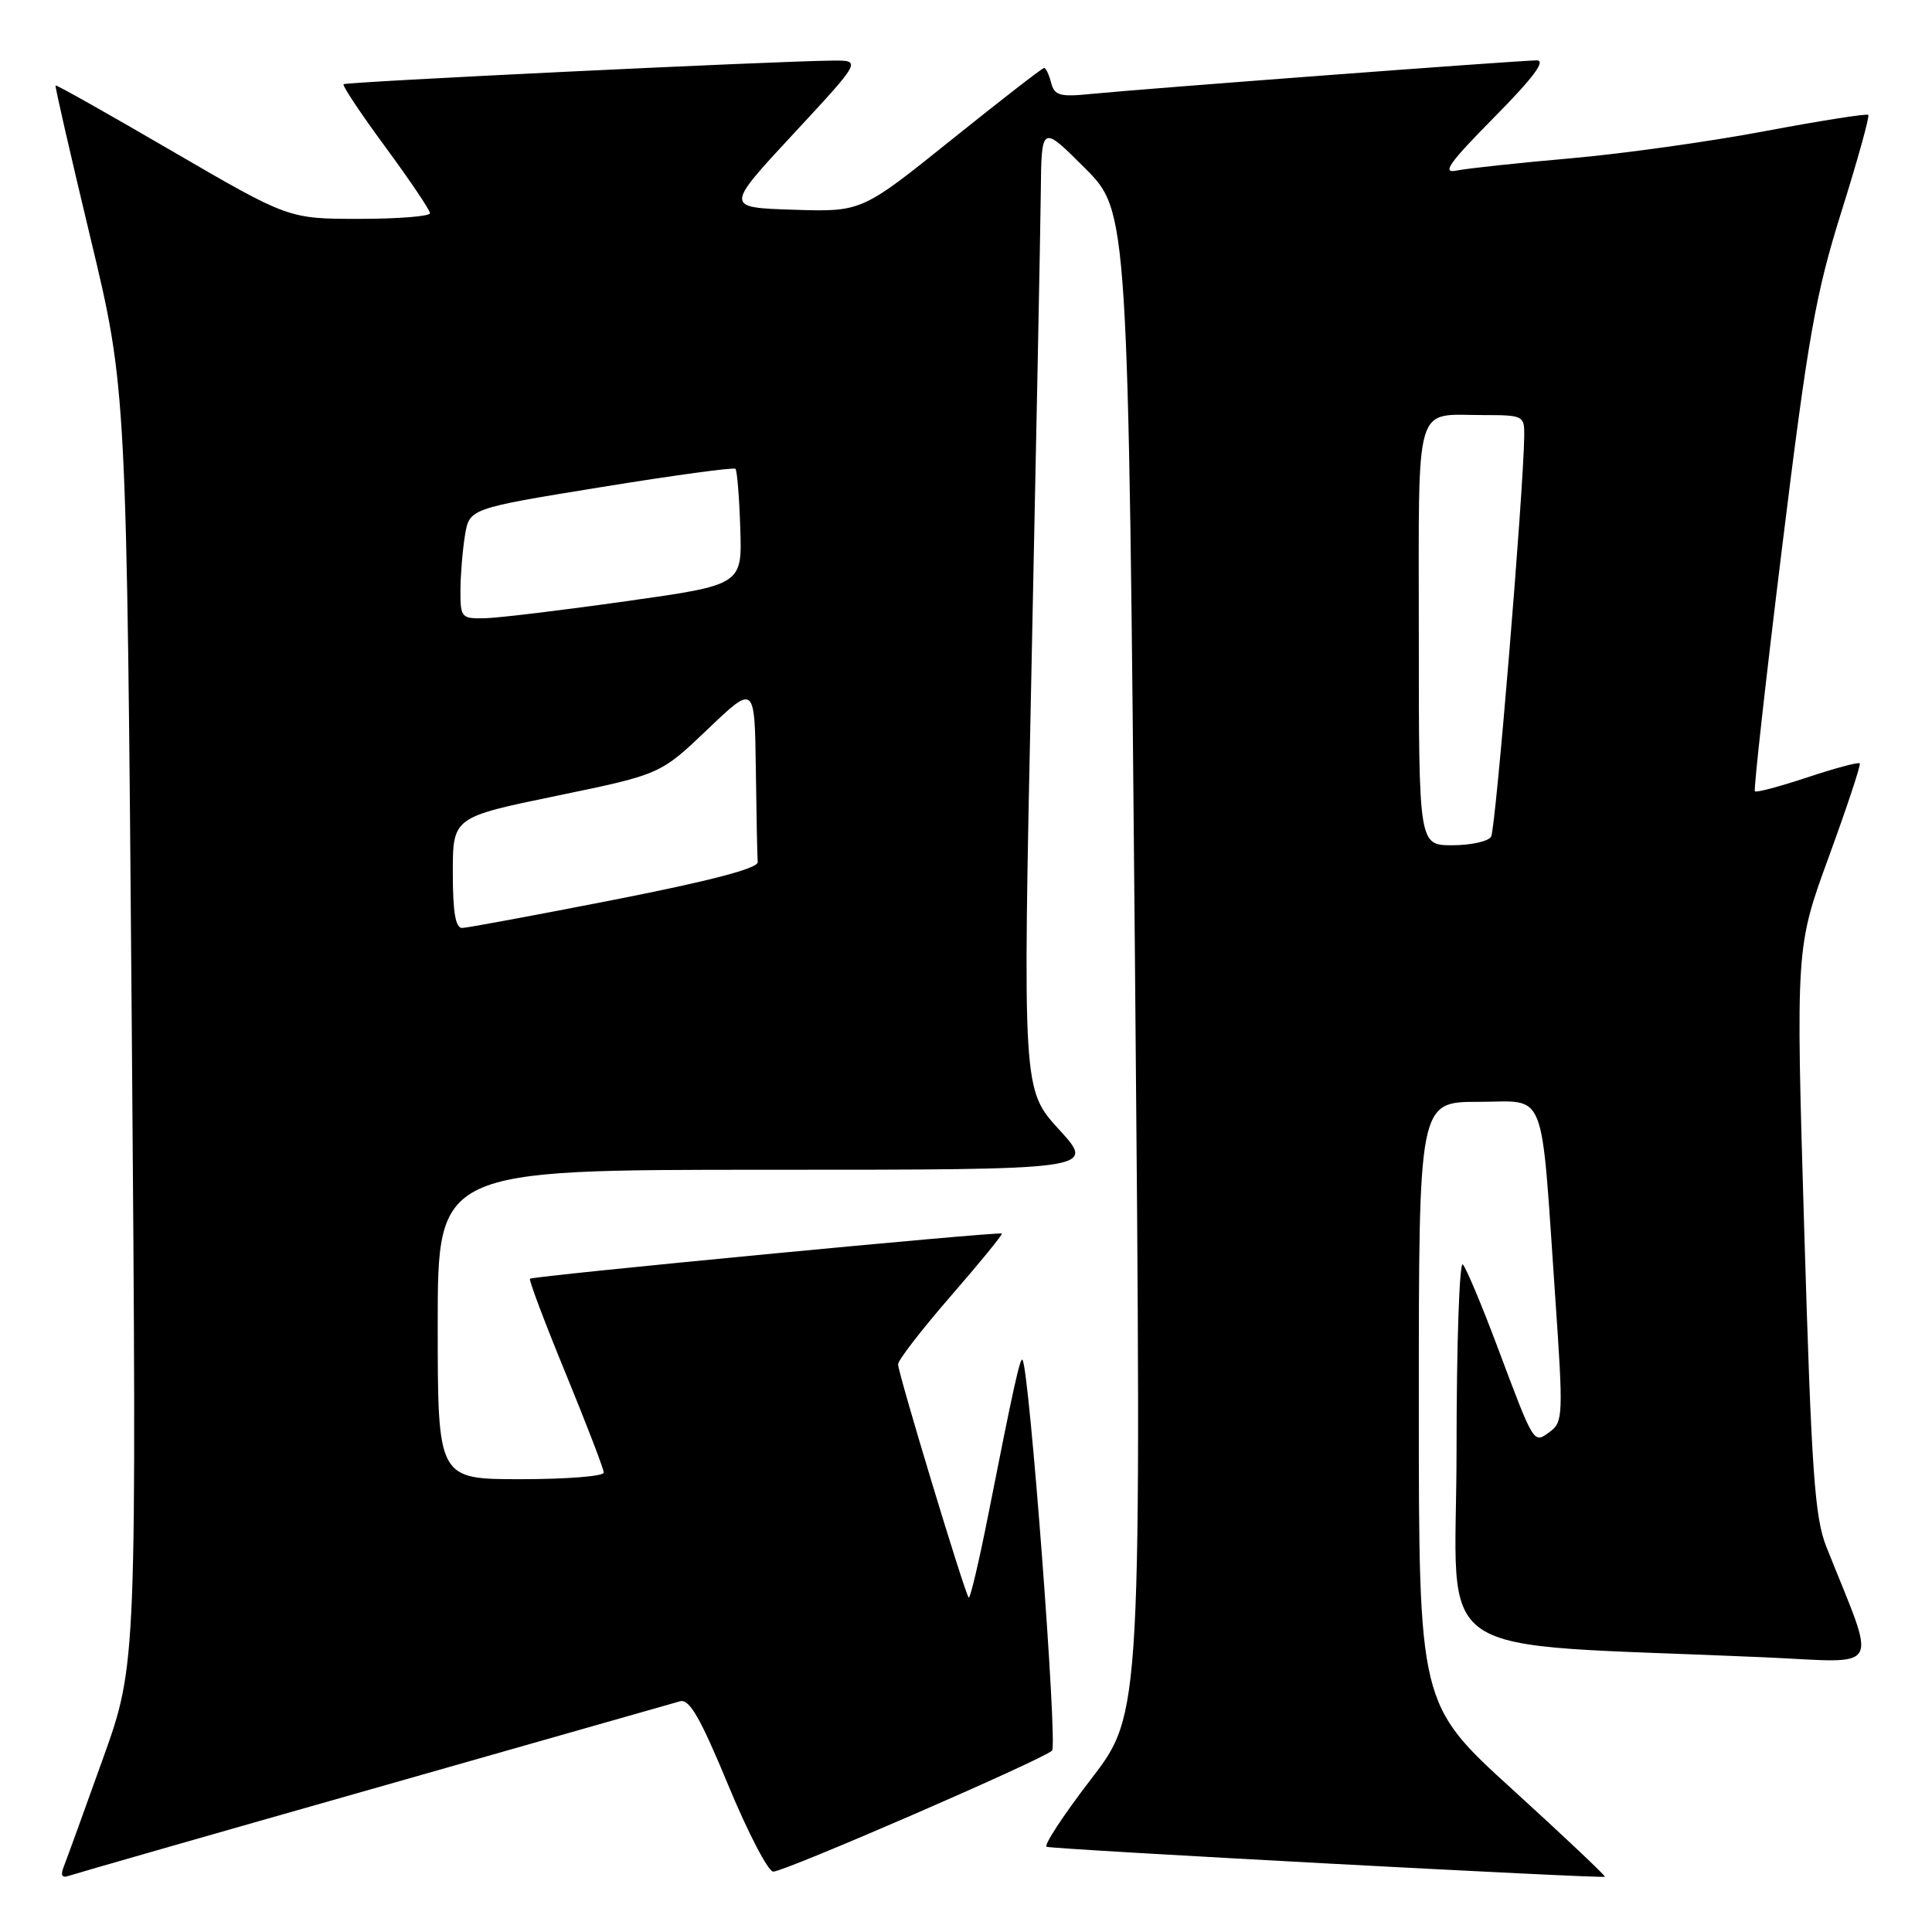 <?xml version="1.0" encoding="UTF-8" standalone="no"?>
<!DOCTYPE svg PUBLIC "-//W3C//DTD SVG 1.1//EN" "http://www.w3.org/Graphics/SVG/1.1/DTD/svg11.dtd" >
<svg xmlns="http://www.w3.org/2000/svg" xmlns:xlink="http://www.w3.org/1999/xlink" version="1.1" viewBox="0 0 256 256">
 <g >
 <path fill="currentColor"
d=" M 49.50 236.99 C 70.95 230.89 89.22 225.69 90.10 225.43 C 91.34 225.07 92.79 227.59 96.47 236.48 C 99.09 242.82 101.79 248.00 102.46 248.00 C 103.98 248.00 138.17 233.16 139.40 231.97 C 140.17 231.23 136.38 181.18 135.48 180.18 C 135.17 179.83 134.29 183.79 130.94 200.77 C 129.71 206.97 128.55 211.88 128.36 211.69 C 127.84 211.17 119.00 181.96 119.00 180.78 C 119.00 180.22 122.15 176.15 126.00 171.72 C 129.85 167.29 132.89 163.57 132.75 163.45 C 132.40 163.15 70.59 169.07 70.22 169.44 C 70.06 169.61 72.19 175.26 74.96 182.00 C 77.73 188.75 80.00 194.65 80.00 195.13 C 80.00 195.61 75.05 196.00 69.00 196.00 C 58.00 196.00 58.00 196.00 58.00 175.50 C 58.00 155.00 58.00 155.00 101.60 155.00 C 145.20 155.00 145.20 155.00 140.35 149.69 C 135.50 144.39 135.50 144.39 136.66 89.44 C 137.29 59.23 137.86 30.45 137.91 25.51 C 138.00 16.52 138.00 16.52 143.75 22.27 C 149.50 28.02 149.50 28.02 150.39 127.51 C 151.28 227.01 151.28 227.01 144.58 235.73 C 140.89 240.53 138.24 244.57 138.69 244.71 C 139.78 245.06 212.39 248.95 212.66 248.68 C 212.77 248.56 207.28 243.37 200.44 237.14 C 188.00 225.82 188.00 225.82 188.00 185.91 C 188.00 146.00 188.00 146.00 195.91 146.00 C 205.08 146.00 204.12 143.54 206.08 171.93 C 207.15 187.40 207.11 188.44 205.40 189.69 C 203.18 191.32 203.36 191.62 198.43 178.50 C 196.37 173.00 194.30 168.07 193.84 167.55 C 193.38 167.03 193.00 178.11 193.00 192.18 C 193.00 220.81 188.19 217.58 233.78 219.60 C 249.70 220.30 248.76 221.97 242.00 204.95 C 240.45 201.06 240.03 194.97 239.07 162.95 C 237.95 125.50 237.95 125.50 242.34 113.50 C 244.75 106.90 246.59 101.34 246.43 101.15 C 246.26 100.95 243.15 101.79 239.50 103.00 C 235.85 104.21 232.72 105.05 232.53 104.85 C 232.35 104.66 233.97 90.10 236.14 72.50 C 239.59 44.51 240.58 38.94 244.00 28.04 C 246.15 21.19 247.75 15.42 247.56 15.22 C 247.36 15.03 241.19 16.00 233.85 17.38 C 226.51 18.77 214.88 20.39 208.00 20.99 C 201.12 21.59 194.38 22.32 193.00 22.60 C 191.00 23.02 192.00 21.61 197.97 15.56 C 203.17 10.30 204.89 8.00 203.62 8.00 C 201.39 8.00 151.39 11.77 144.65 12.44 C 140.44 12.87 139.73 12.67 139.28 10.97 C 139.00 9.88 138.58 9.00 138.35 9.00 C 138.12 9.00 132.59 13.29 126.05 18.54 C 114.17 28.08 114.17 28.08 105.12 27.79 C 96.07 27.50 96.07 27.50 105.12 17.75 C 114.17 8.00 114.17 8.00 110.33 8.03 C 102.55 8.10 45.83 10.84 45.52 11.16 C 45.34 11.35 47.84 15.10 51.08 19.50 C 54.32 23.90 56.97 27.84 56.98 28.25 C 56.99 28.66 52.78 29.00 47.62 29.00 C 38.24 29.00 38.24 29.00 22.89 20.07 C 14.45 15.15 7.46 11.21 7.36 11.32 C 7.26 11.42 9.34 20.50 11.98 31.50 C 16.78 51.50 16.78 51.50 17.46 136.00 C 18.13 220.50 18.13 220.50 13.65 233.00 C 11.19 239.88 8.86 246.29 8.48 247.26 C 7.98 248.50 8.18 248.88 9.14 248.55 C 9.89 248.29 28.05 243.08 49.50 236.99 Z  M 60.00 115.65 C 60.00 108.29 60.00 108.29 73.75 105.45 C 87.50 102.61 87.50 102.61 93.75 96.65 C 100.00 90.68 100.00 90.68 100.15 101.84 C 100.23 107.98 100.34 113.56 100.40 114.23 C 100.47 115.06 94.15 116.71 81.50 119.20 C 71.05 121.25 61.94 122.94 61.25 122.96 C 60.36 122.99 60.00 120.88 60.00 115.65 Z  M 188.00 84.11 C 188.00 52.59 187.29 55.00 196.58 55.00 C 201.83 55.00 202.00 55.08 201.97 57.75 C 201.87 65.25 198.18 109.89 197.58 110.87 C 197.20 111.49 194.88 112.00 192.44 112.00 C 188.00 112.00 188.00 112.00 188.00 84.11 Z  M 61.01 78.25 C 61.02 76.19 61.29 72.90 61.61 70.94 C 62.20 67.38 62.20 67.38 79.63 64.55 C 89.21 62.99 97.23 61.90 97.45 62.12 C 97.67 62.34 97.96 65.89 98.09 70.01 C 98.34 77.50 98.34 77.50 82.92 79.67 C 74.44 80.87 66.04 81.88 64.25 81.92 C 61.15 82.00 61.00 81.83 61.01 78.25 Z "/>
</g>
</svg>